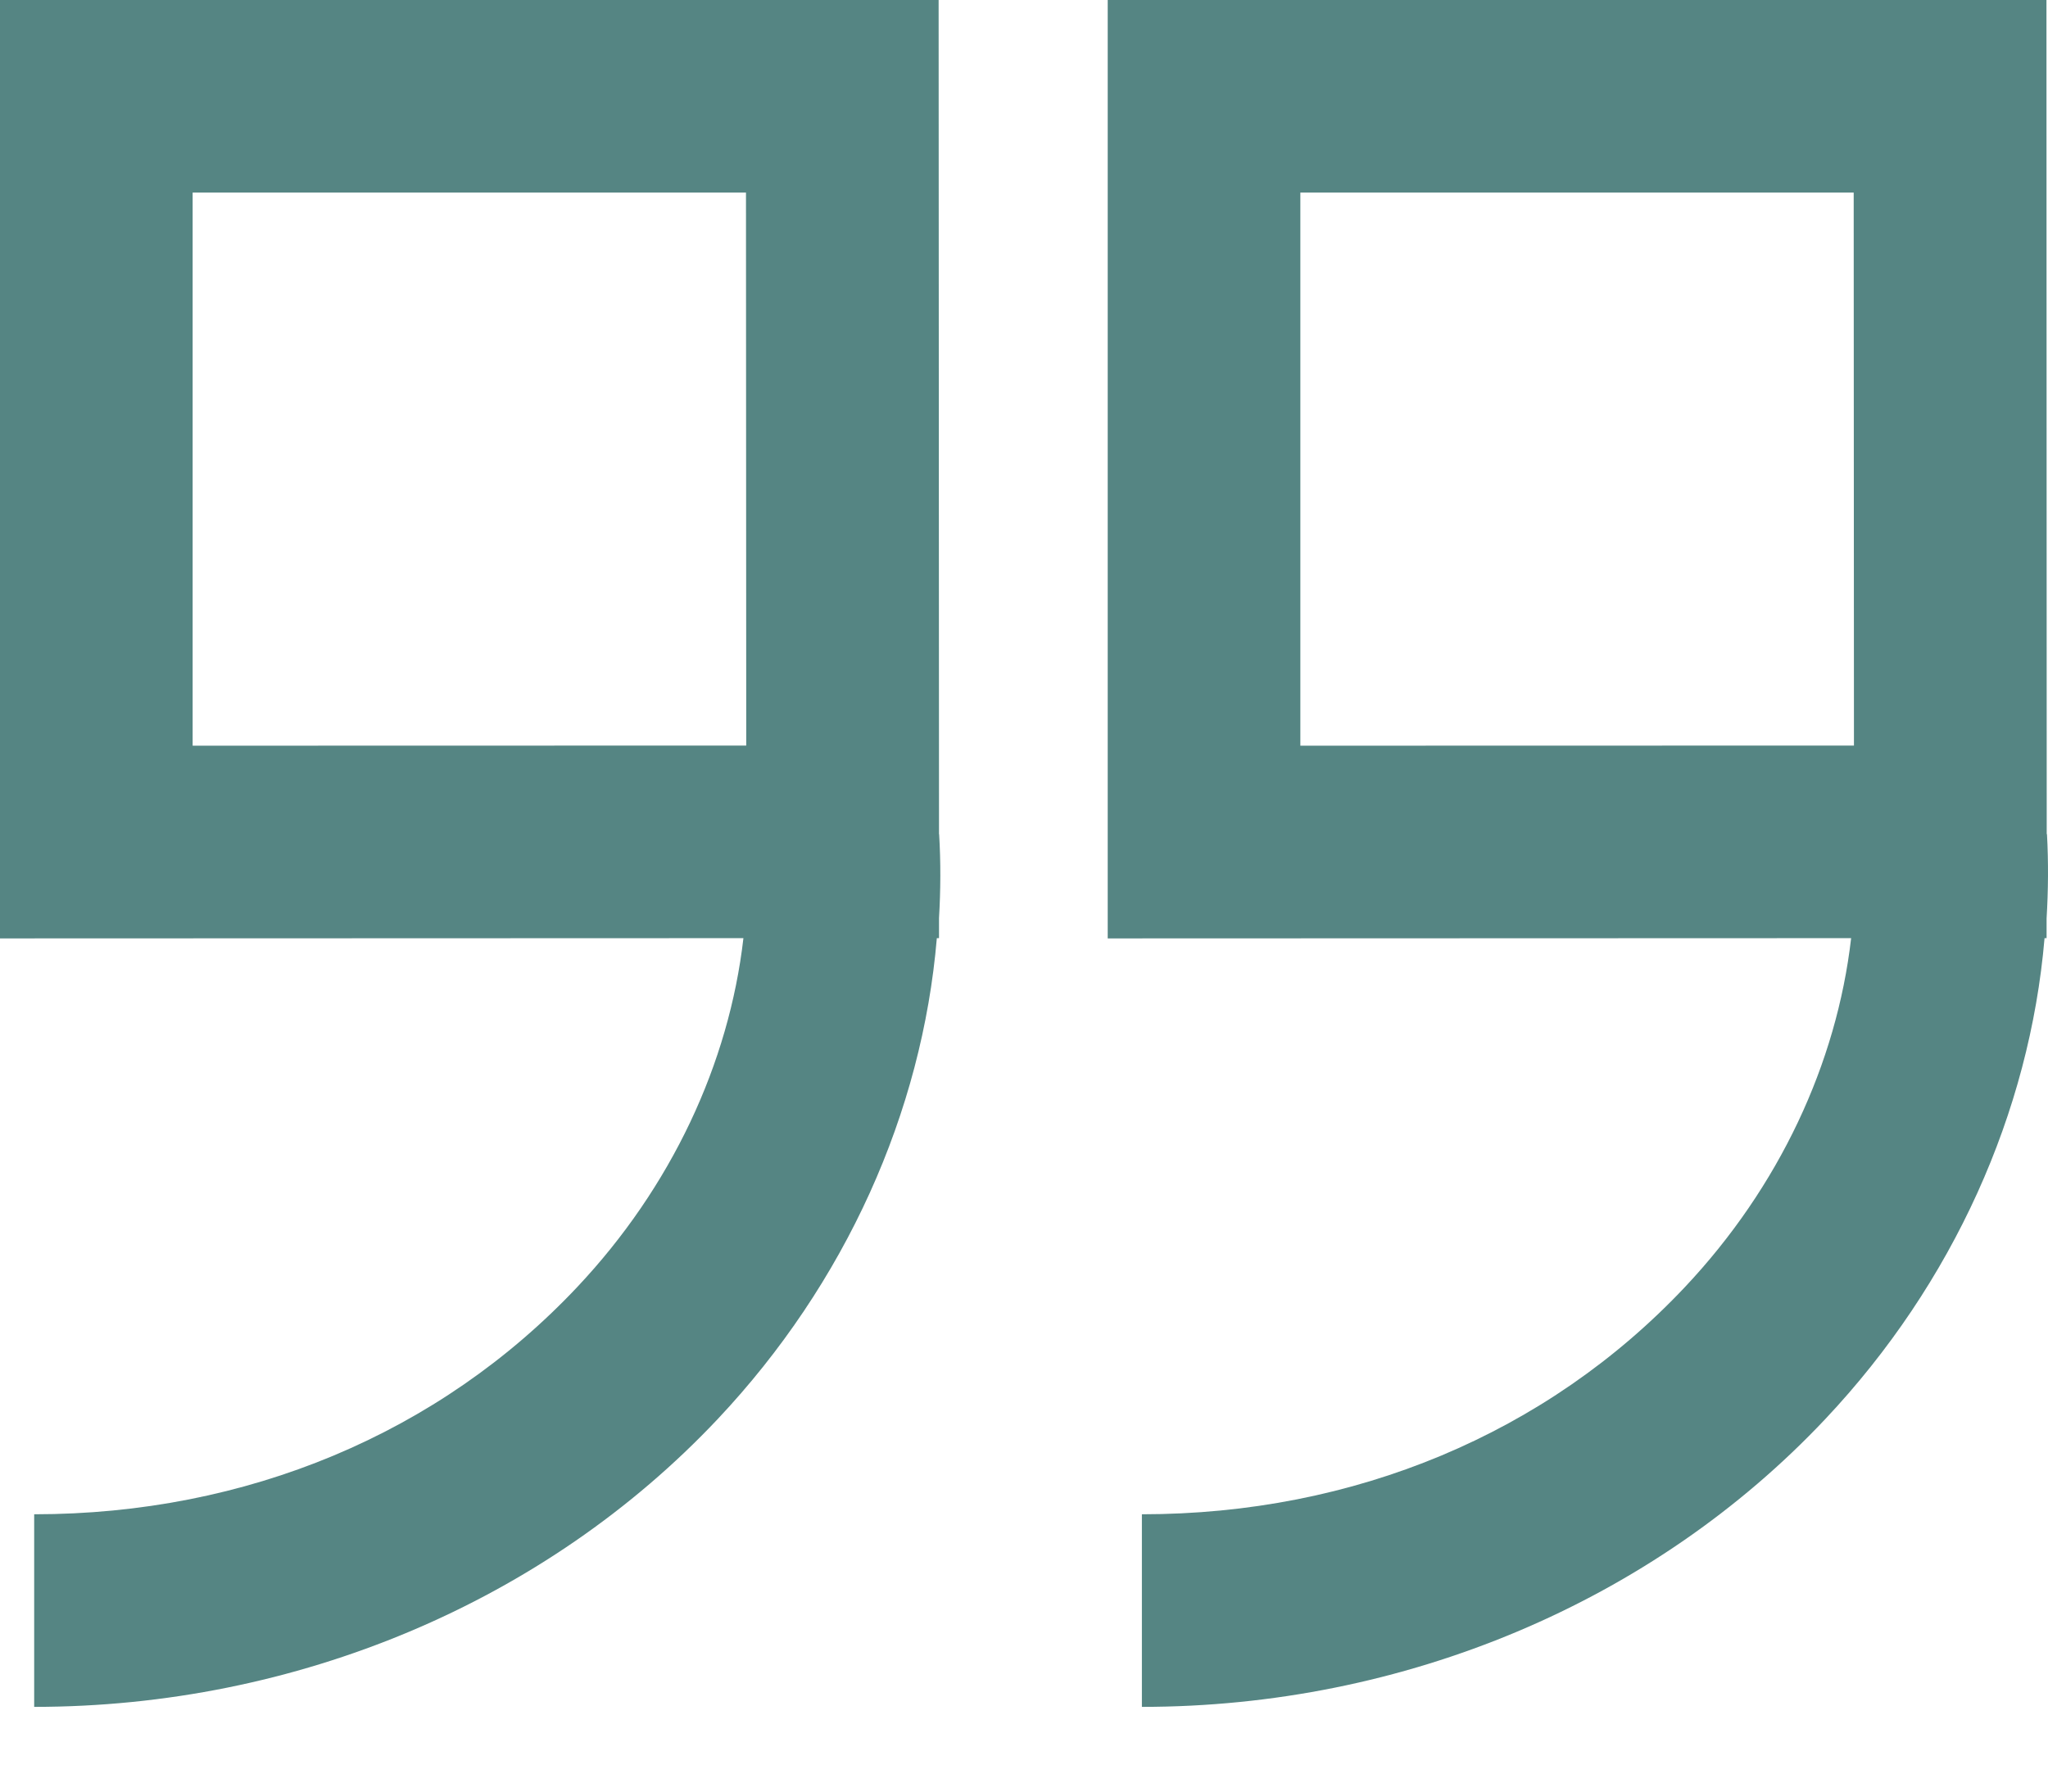 <svg width="16" height="14" viewBox="0 0 16 14" fill="none" xmlns="http://www.w3.org/2000/svg">
<path d="M15.992 6.518H15.99L15.988 0H8.654V7.333L14.462 7.331C14.349 8.312 13.899 9.276 13.164 10.057C12.086 11.202 10.579 11.833 8.921 11.833V13.338C10.969 13.338 12.915 12.518 14.26 11.089C15.26 10.027 15.857 8.692 15.973 7.331H15.989V7.177C16.002 6.957 16.004 6.738 15.992 6.518ZM10.159 5.827V1.505H14.482L14.484 5.826L10.159 5.827Z" fill="#558583"/>
<path d="M7.336 6.518L7.333 0H0V7.333L5.808 7.331C5.695 8.312 5.245 9.276 4.51 10.057C3.432 11.202 1.925 11.833 0.267 11.833V13.338C2.315 13.338 4.261 12.518 5.607 11.089C6.607 10.027 7.204 8.692 7.319 7.331H7.336V7.174C7.349 6.956 7.35 6.737 7.337 6.519L7.336 6.518ZM1.505 5.827V1.505H5.828L5.83 5.826L1.505 5.827Z" fill="#558583"/>
</svg>
